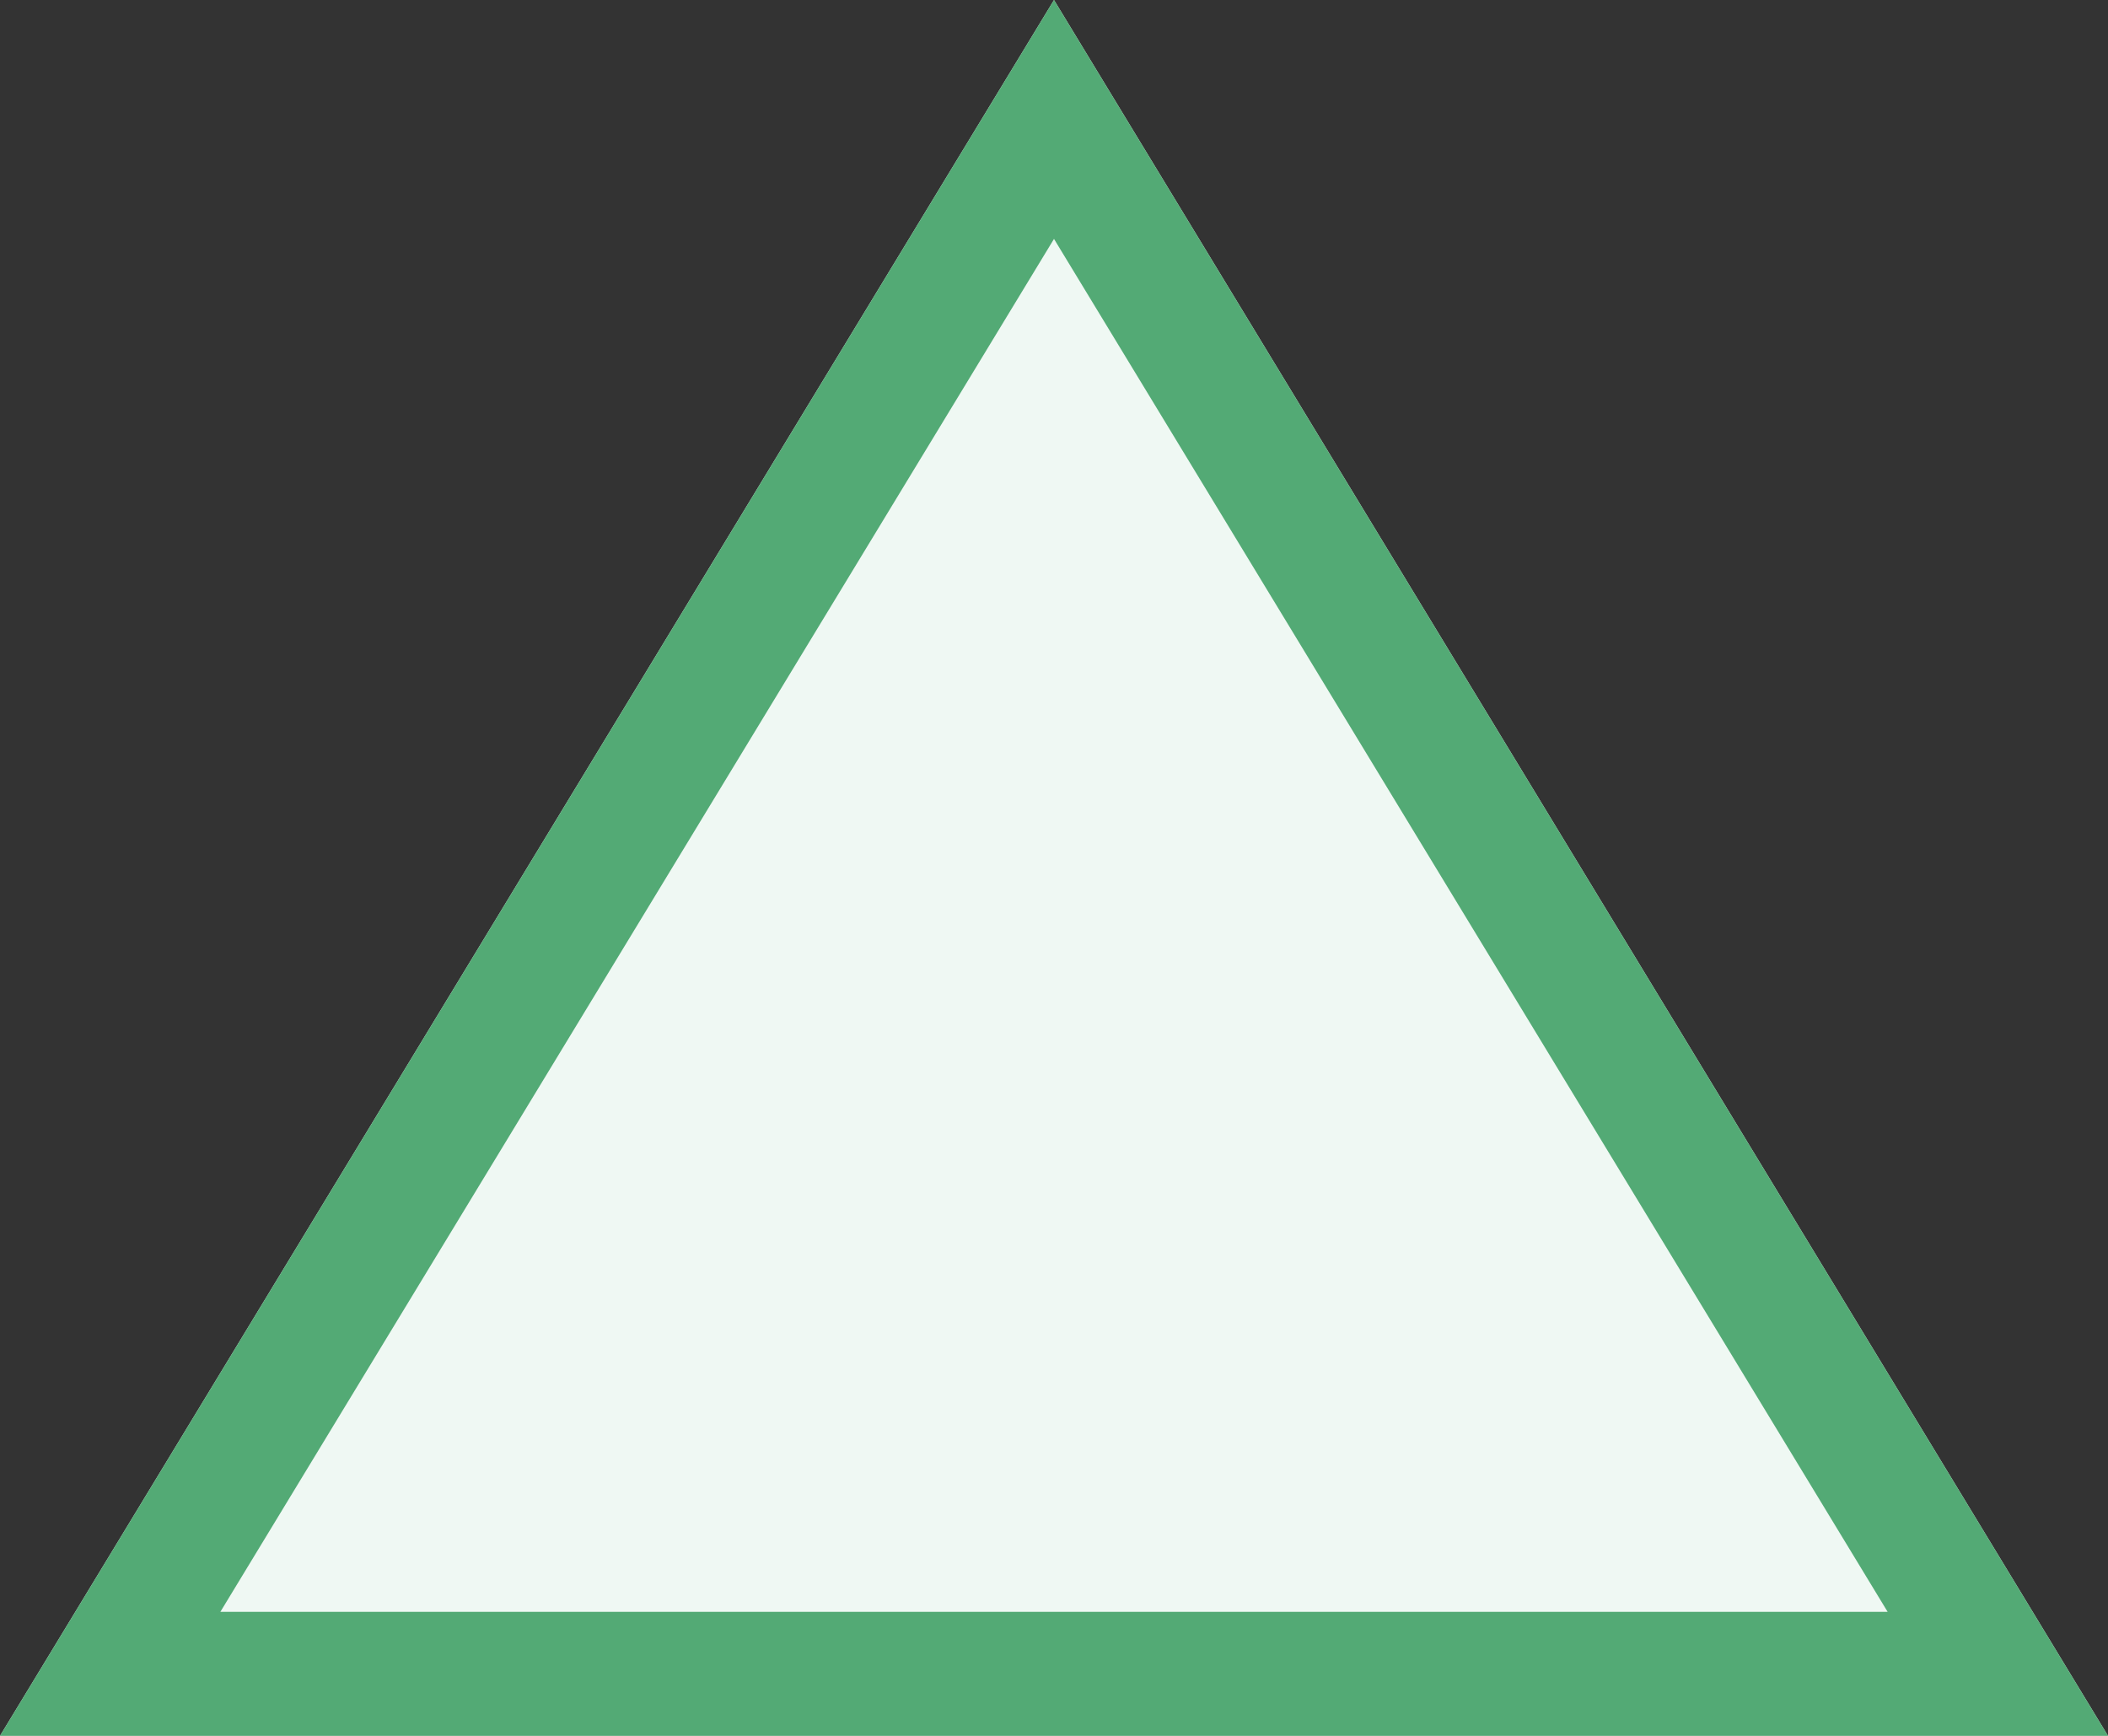 <?xml version="1.0" encoding="utf-8"?>
<svg width="17px" height="14px" viewBox="0 0 17 14" version="1.1" xmlns:xlink="http://www.w3.org/1999/xlink" xmlns="http://www.w3.org/2000/svg">
  <rect x="0" y="0" width="17" height="14" fill="#333333" stroke="none"/>
  <defs>
    <path d="M8.5 0L17 14L0 14L8.5 0Z" id="path_1" />
    <clipPath id="clip_1">
      <use xlink:href="#path_1" />
    </clipPath>
  </defs>
  <g id="Triangle">
    <use stroke="none" fill="#EFF8F3" xlink:href="#path_1" fill-rule="evenodd" />
    <g clip-path="url(#clip_1)">
      <use xlink:href="#path_1" fill="none" stroke="#53AA75" stroke-width="2" />
    </g>
  </g>
</svg>